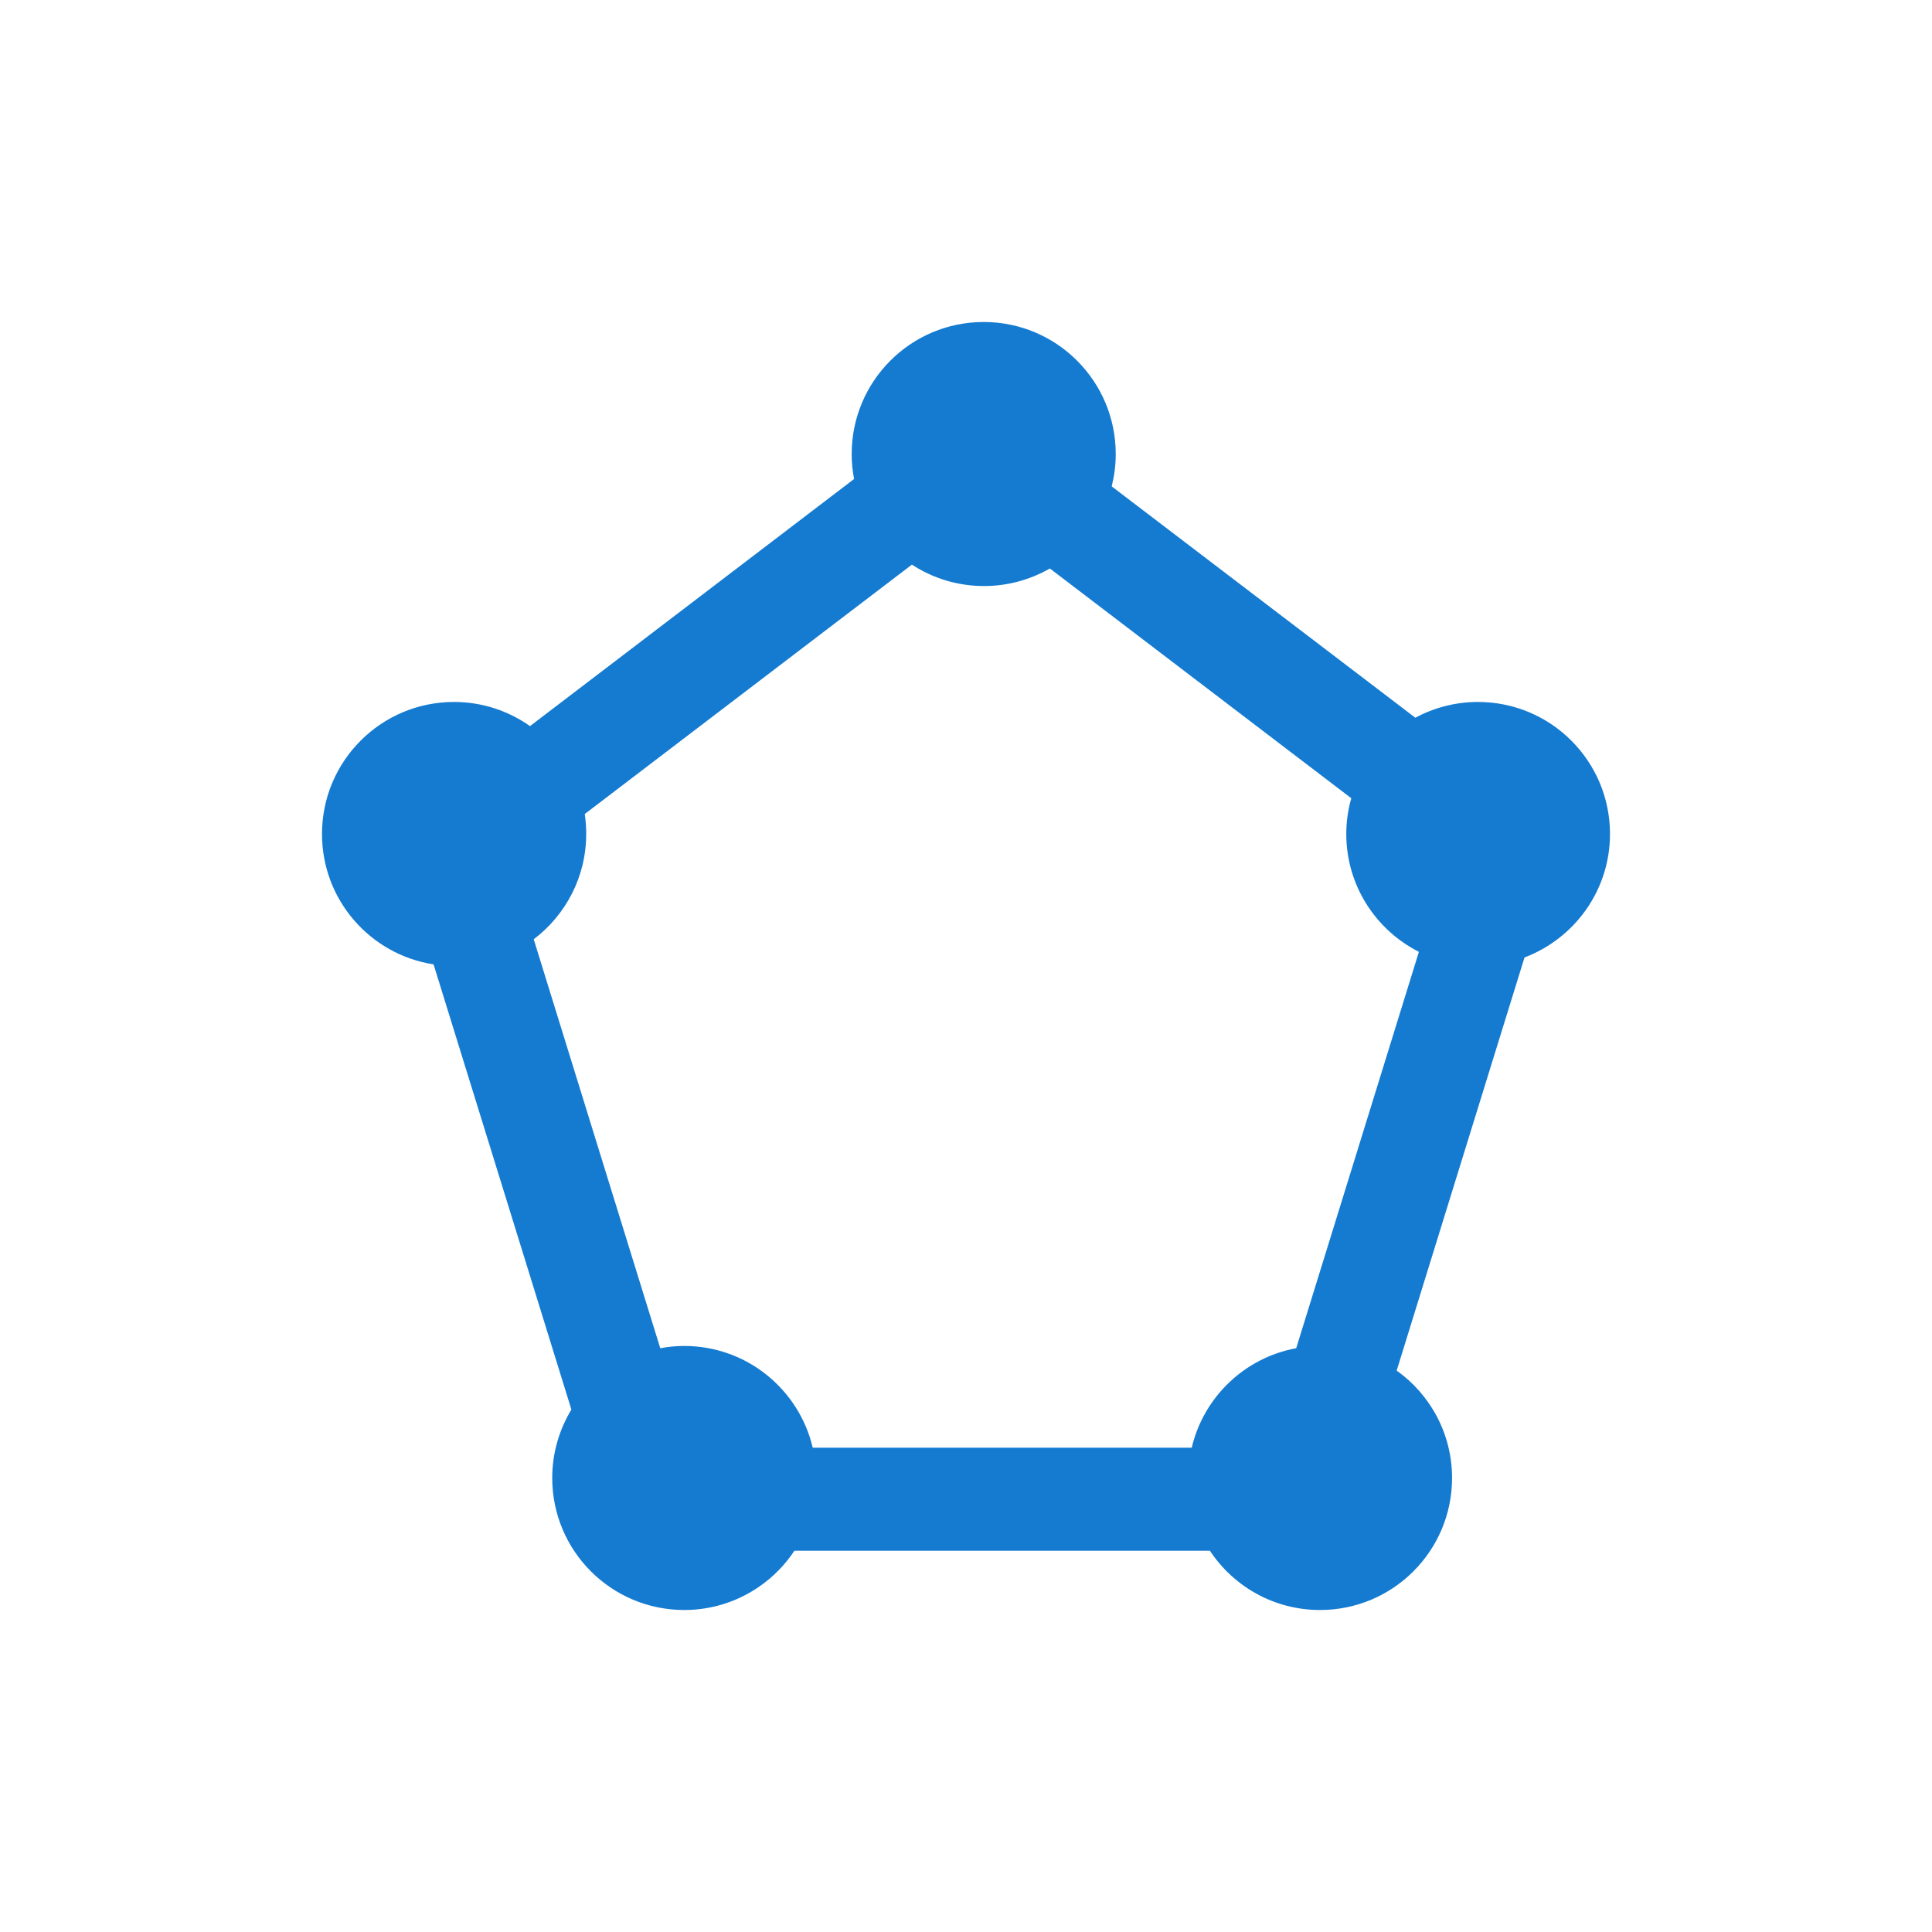 <?xml version="1.0" encoding="UTF-8"?>
<svg width="48px" height="48px" viewBox="0 0 48 48" version="1.1" xmlns="http://www.w3.org/2000/svg" xmlns:xlink="http://www.w3.org/1999/xlink">
    <title>icon</title>
    <g id="页面-1" stroke="none" stroke-width="1" fill="none" fill-rule="evenodd">
        <g id="B-平台产品线产品介绍" transform="translate(-936, -2338)">
            <g id="核心能力" transform="translate(0, 2186)">
                <g id="多云连通" transform="translate(790, 152)">
                    <g id="icon" transform="translate(146, 0)">
                        <rect id="矩形" stroke="#979797" fill="#D8D8D8" opacity="0" x="0" y="0" width="48" height="48"></rect>
                        <path d="M40,20.72 C40,18.908 38.532,17.44 36.72,17.44 C36.156,17.44 35.624,17.584 35.164,17.832 L27.62,12.084 C27.684,11.828 27.72,11.56 27.72,11.28 C27.72,9.468 26.252,8 24.44,8 C22.628,8 21.16,9.468 21.16,11.28 C21.16,11.492 21.18,11.7 21.22,11.9 L13.168,18.04 C12.636,17.664 11.984,17.44 11.28,17.44 C9.468,17.44 8,18.908 8,20.72 C8,22.36 9.2,23.716 10.772,23.96 L14.196,35.02 C13.896,35.516 13.72,36.096 13.72,36.72 C13.72,38.532 15.188,40 17,40 C18.144,40 19.152,39.412 19.736,38.528 L30.06,38.528 C30.648,39.416 31.652,40 32.796,40 C34.608,40 36.076,38.532 36.076,36.72 C36.076,35.62 35.532,34.644 34.7,34.052 L37.876,23.788 C39.12,23.316 40,22.12 40,20.72 Z M29.608,35.968 L20.192,35.968 C19.852,34.52 18.552,33.44 17,33.44 C16.796,33.44 16.596,33.46 16.404,33.496 L13.26,23.336 C14.052,22.736 14.564,21.788 14.564,20.72 C14.564,20.552 14.552,20.388 14.528,20.224 L22.656,14.028 C23.172,14.364 23.784,14.56 24.448,14.56 C25.044,14.56 25.6,14.4 26.084,14.124 L33.572,19.832 C33.492,20.116 33.448,20.412 33.448,20.72 C33.448,22 34.184,23.108 35.252,23.648 L32.204,33.496 C30.92,33.732 29.904,34.712 29.608,35.968 Z" id="形状" fill="#147BD1" fill-rule="nonzero"></path>
                    </g>
                </g>
            </g>
        </g>
    </g>
</svg>